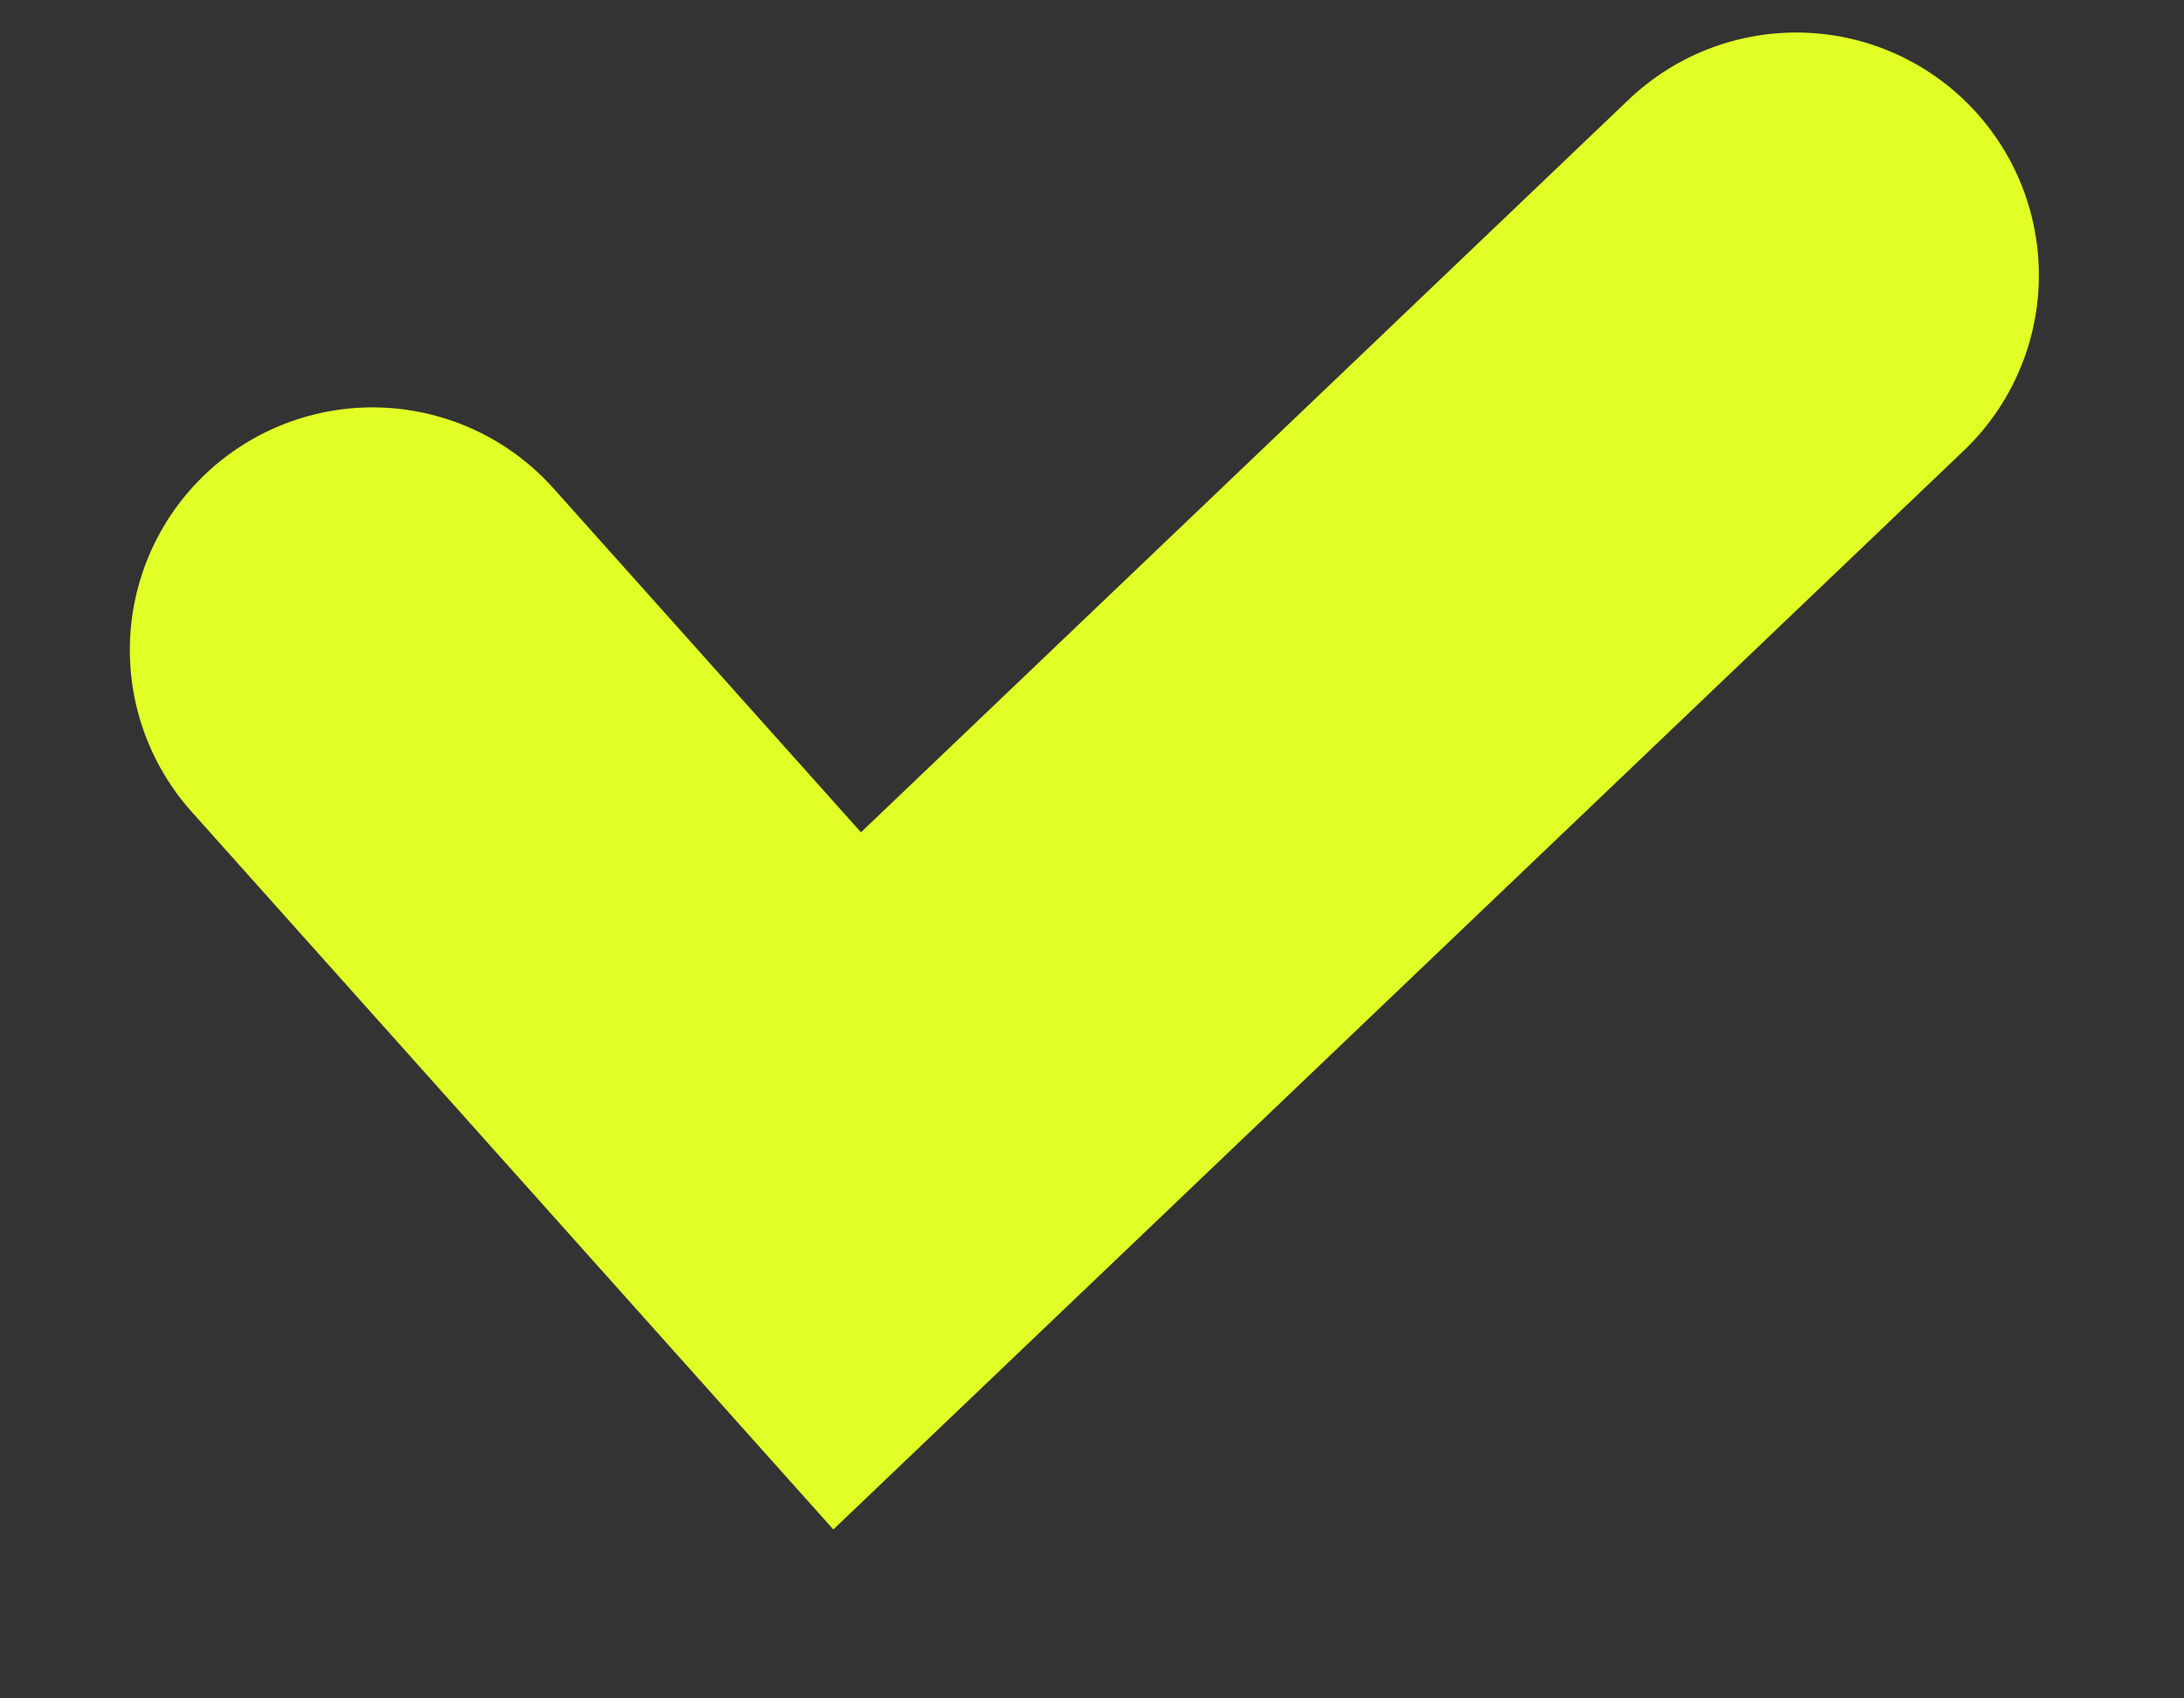 <svg width="9" height="7" viewBox="0 0 9 7" fill="none" xmlns="http://www.w3.org/2000/svg">
<rect x="0" y="0" width="9" height="7" fill="#333333" stroke="none"/>
<path d="M1.535 2.679L3.491 4.867L7.402 1.134" stroke="#E1FF26" stroke-width="2" stroke-linecap="round"/>
</svg>
